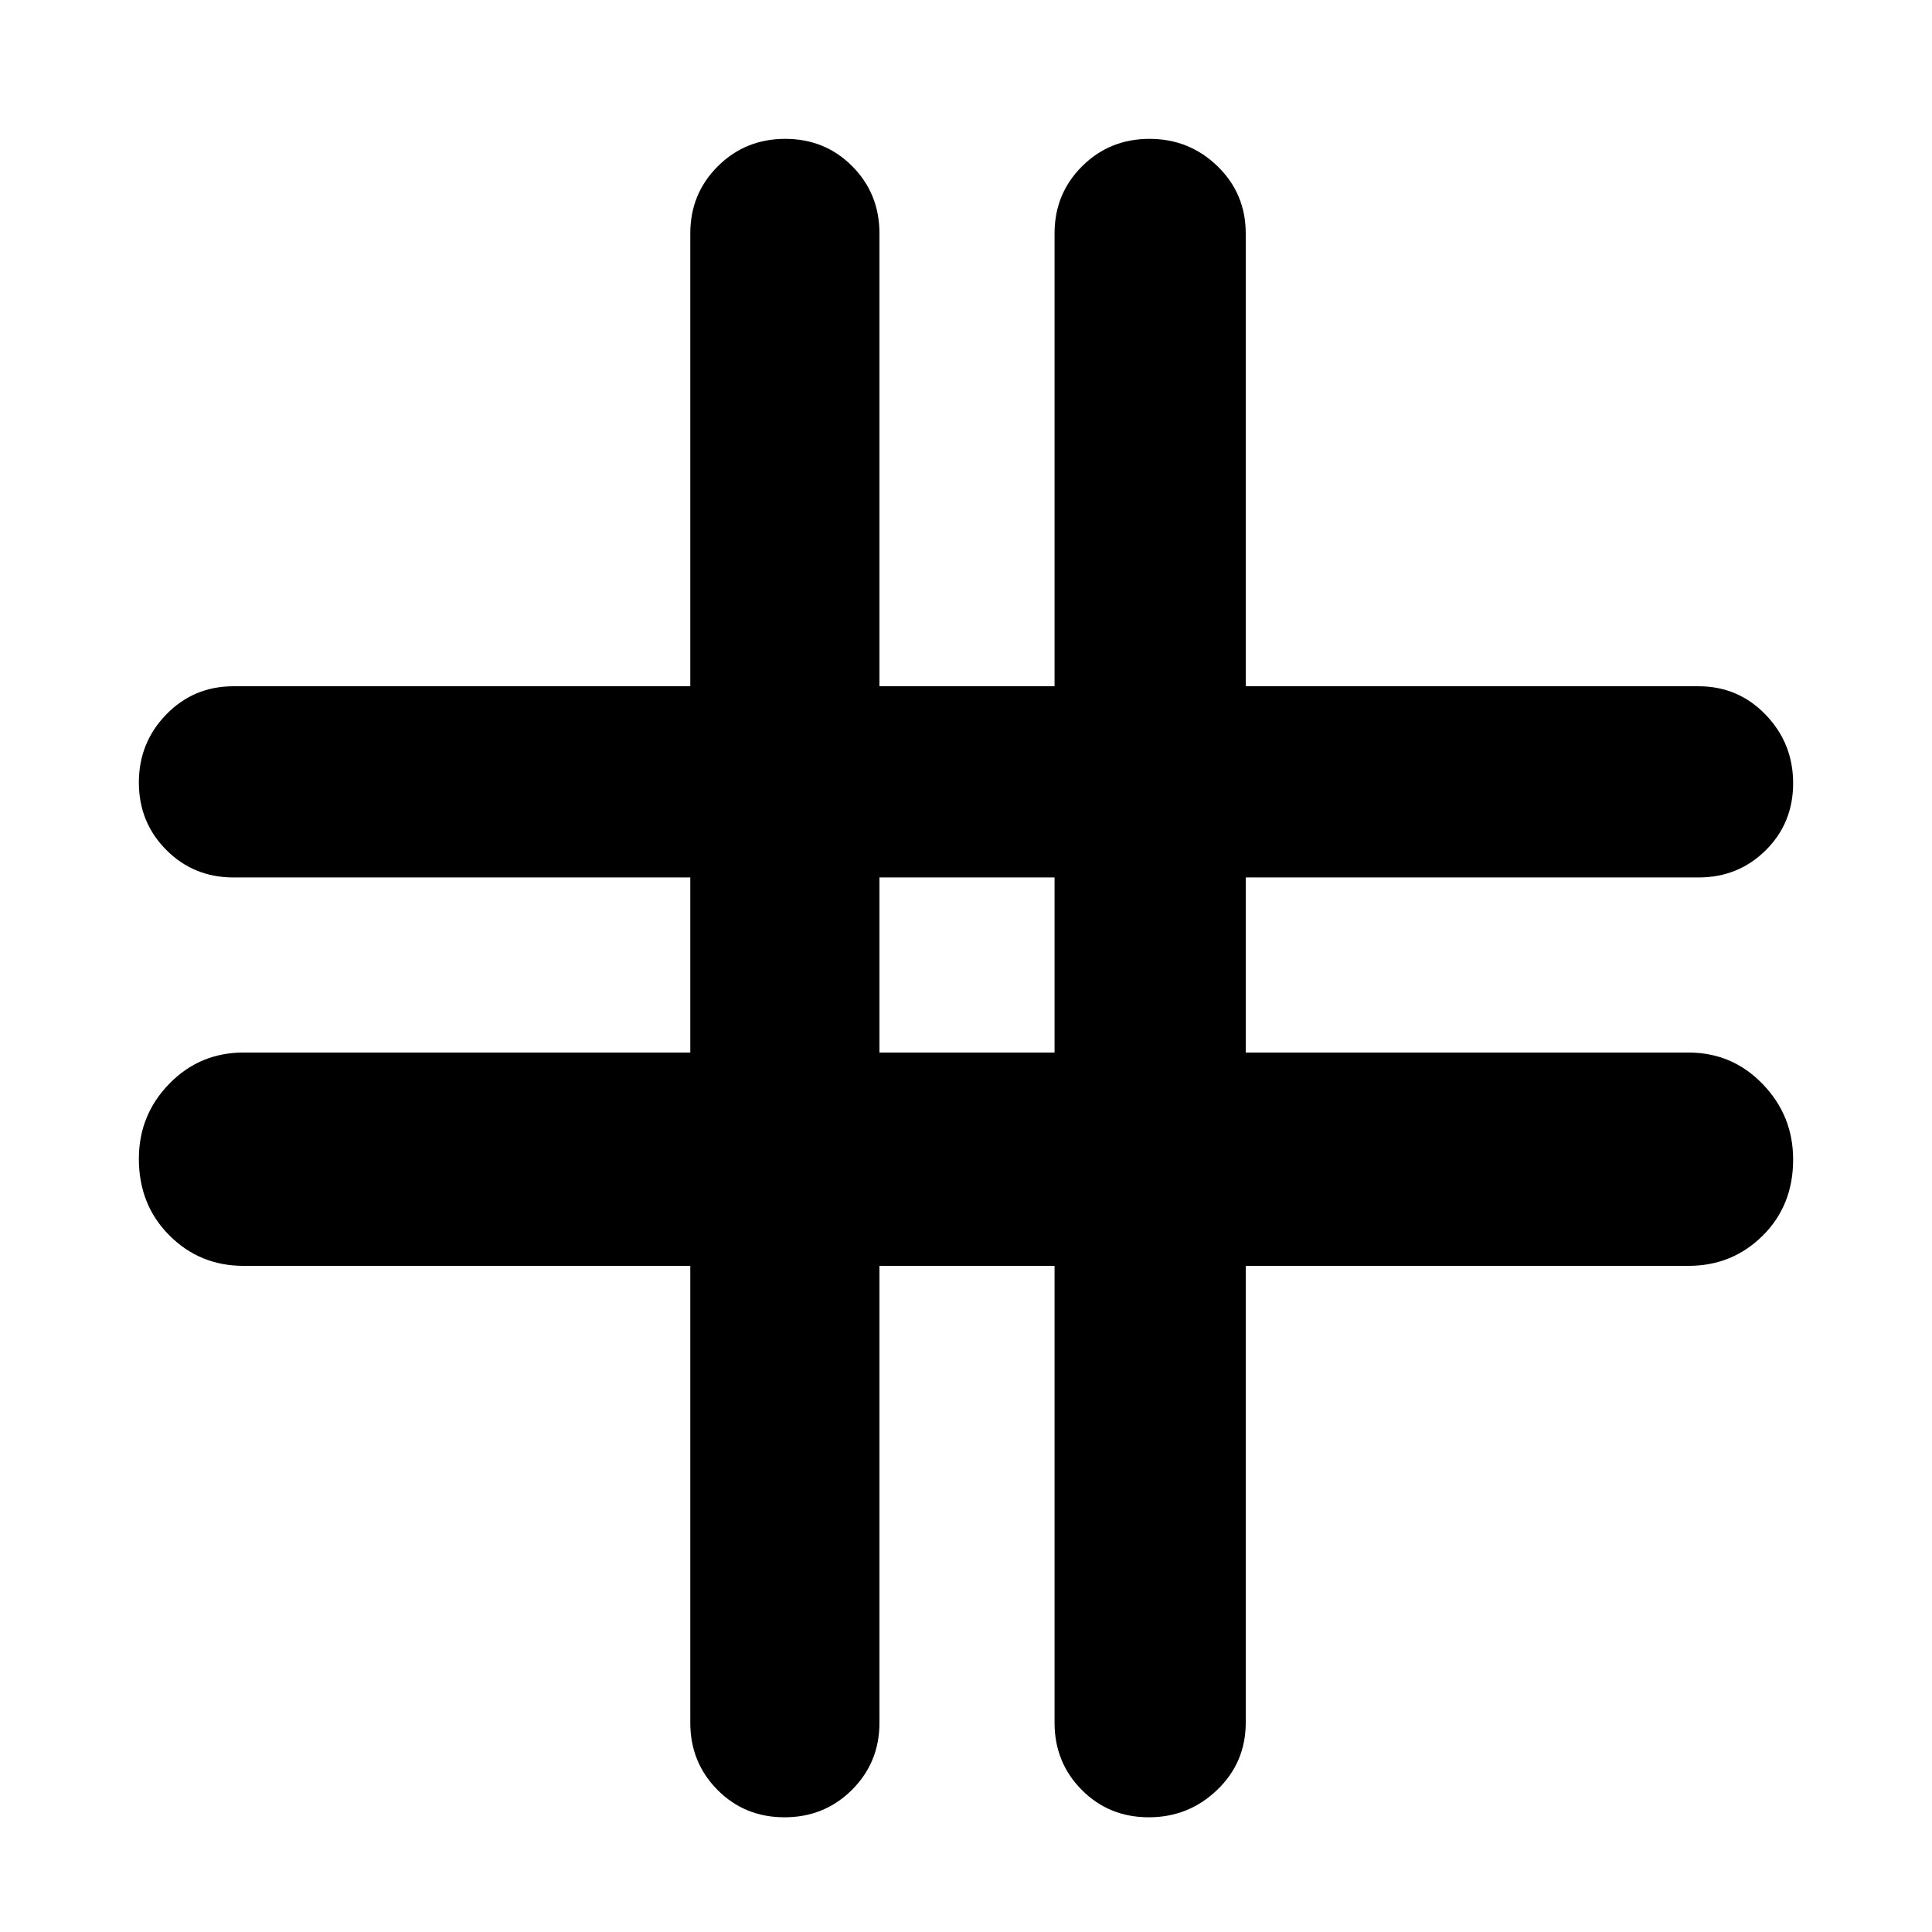 <svg xmlns="http://www.w3.org/2000/svg" width="48" height="48" viewBox="0 -960 960 960"><path d="M389.825-57Q370-57 356.5-70.625 343-84.25 343-104v-227H121q-21.75 0-36.875-15.175Q69-361.351 69-384.175 69-406 84.125-421.5 99.25-437 121-437h222v-87H116q-19.75 0-33.375-13.675Q69-551.351 69-571.175 69-591 82.625-605 96.25-619 116-619h227v-225q0-19.75 13.675-33.375Q370.351-891 390.175-891 410-891 423.5-877.375 437-863.75 437-844v225h87v-225q0-19.75 13.675-33.375Q551.351-891 571.175-891 591-891 605-877.375 619-863.75 619-844v225h225q19.75 0 33.375 14.175 13.625 14.176 13.625 34Q891-551 877.375-537.5 863.75-524 844-524H619v87h220q21.75 0 36.875 15.675Q891-405.649 891-383.825 891-361 875.875-346 860.75-331 839-331H619v227q0 19.75-14.175 33.375Q590.649-57 570.825-57 551-57 537.5-70.625 524-84.25 524-104v-227h-87v227q0 19.75-13.675 33.375Q409.649-57 389.825-57ZM437-437h87v-87h-87v87Z"/></svg>
